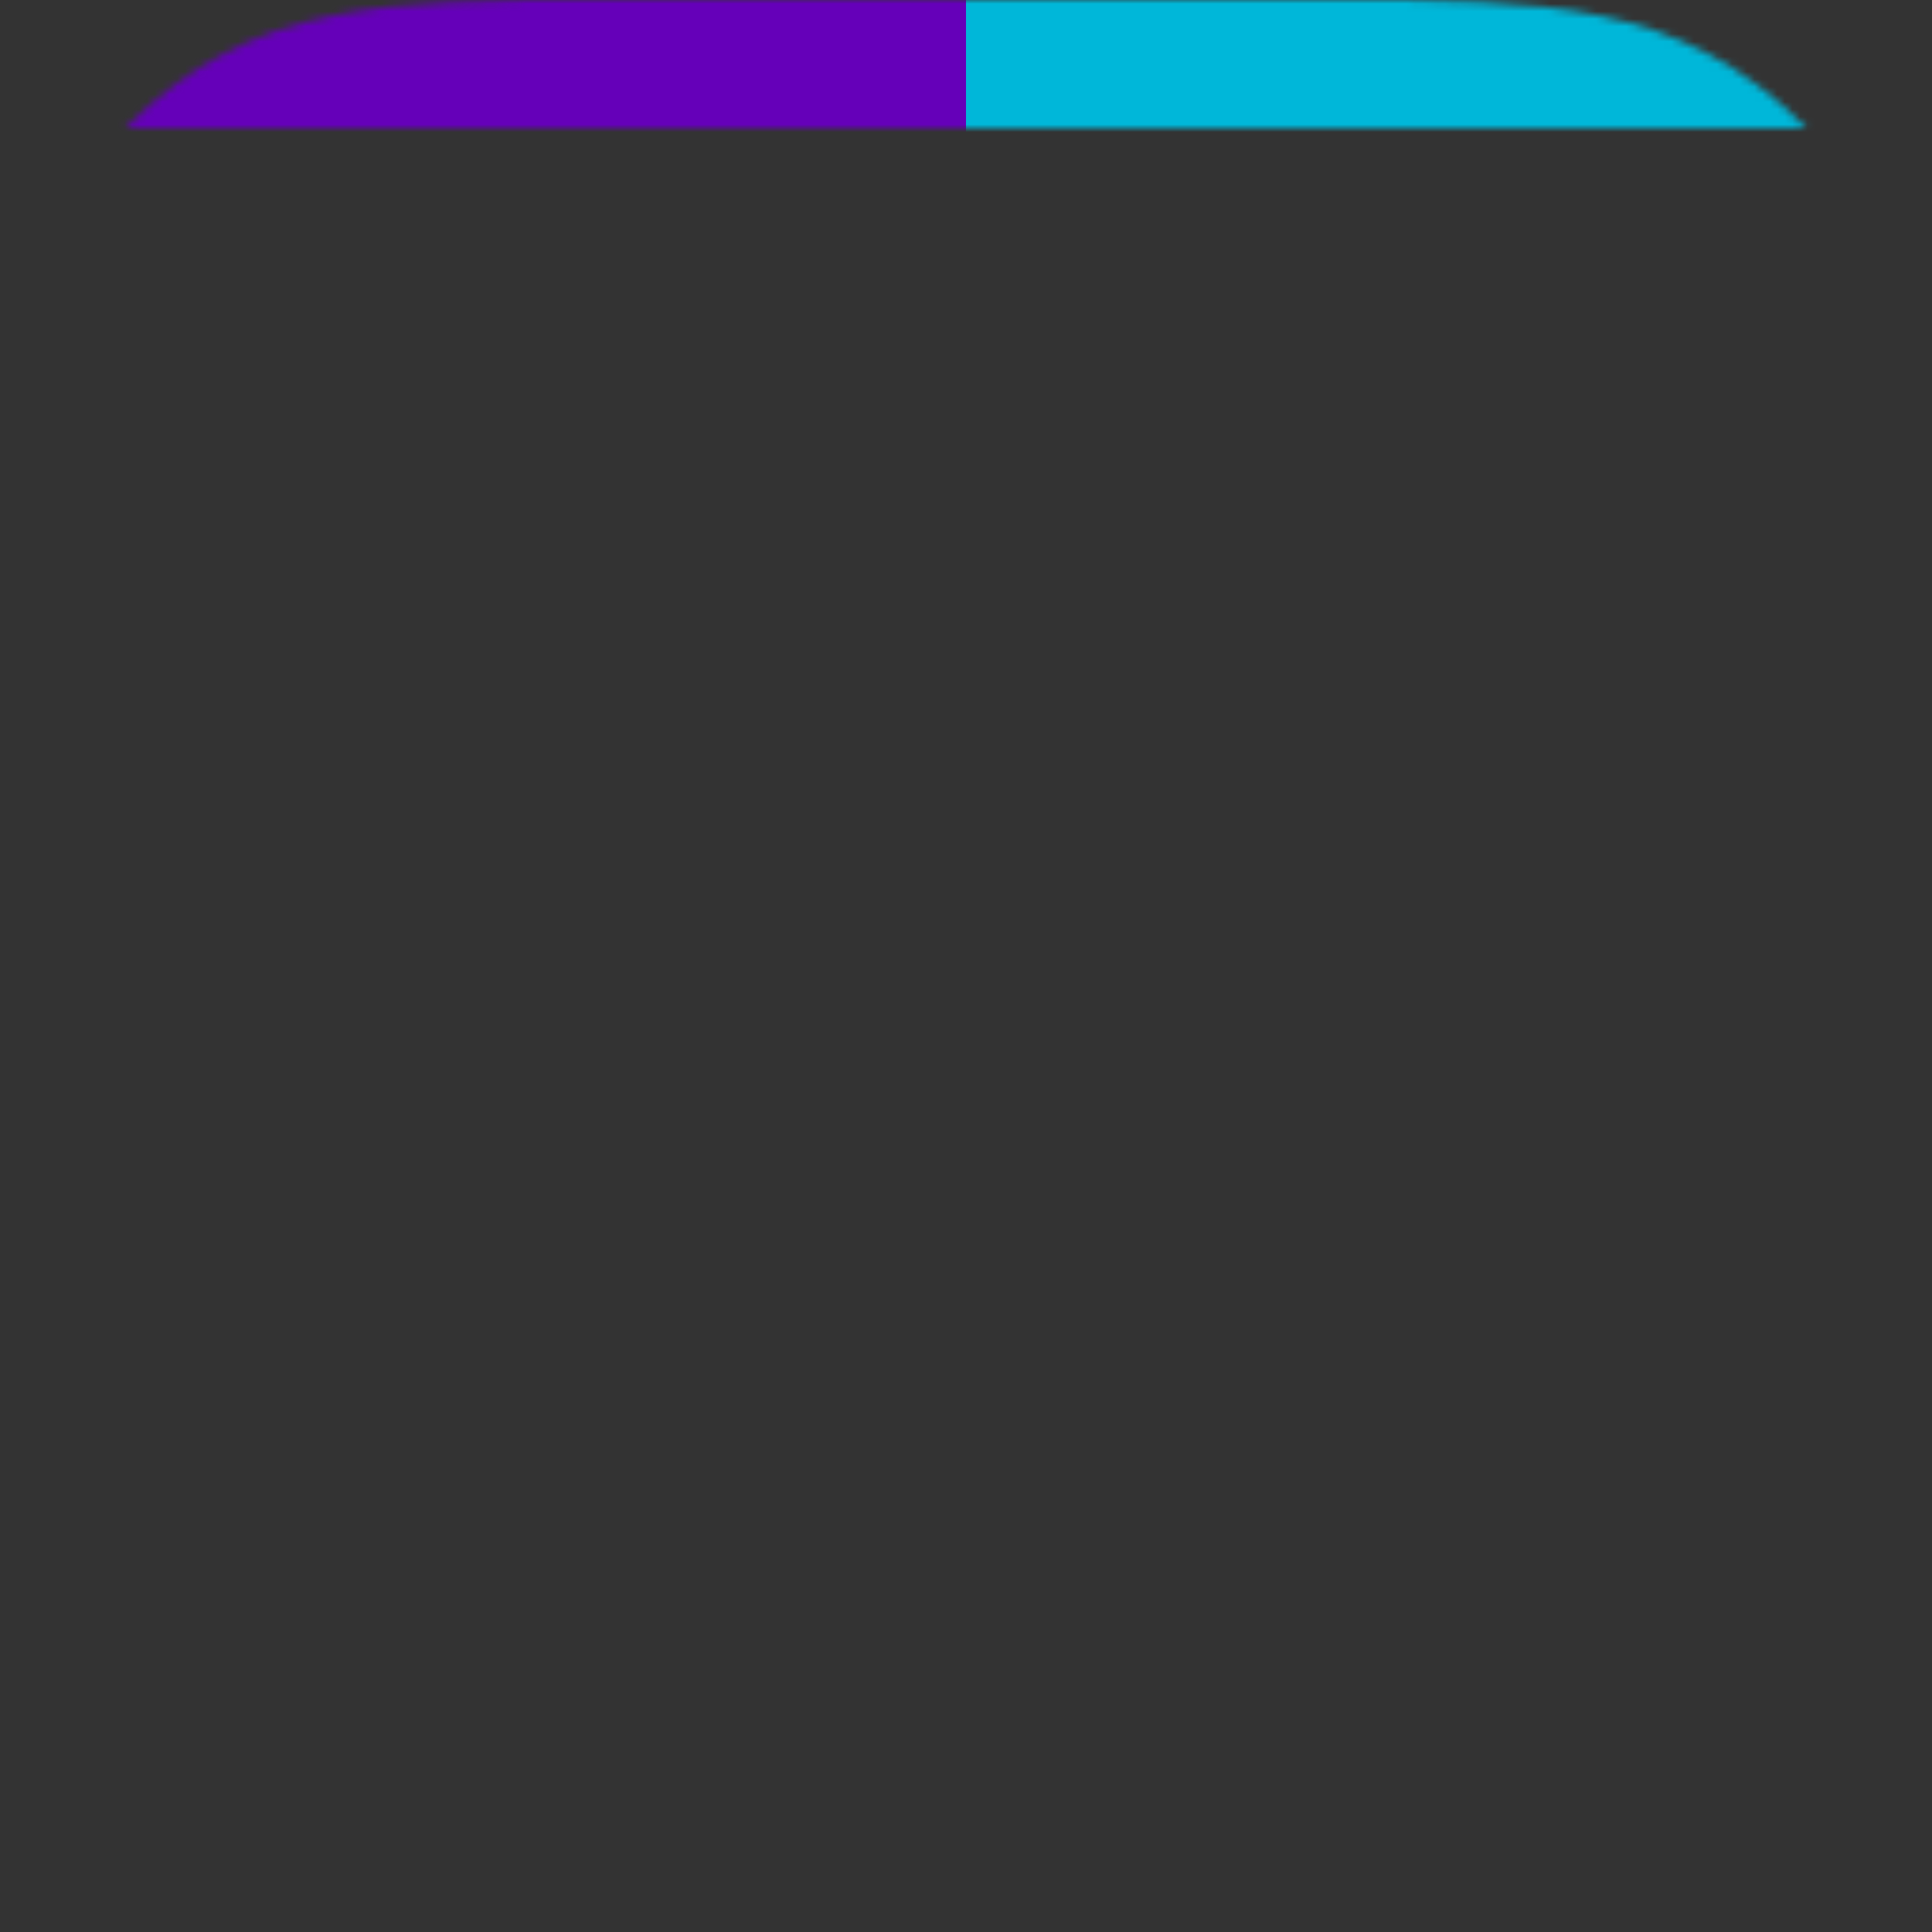<svg width="256" height="256" viewBox="0 0 256 256" version="2.0" xmlns="http://www.w3.org/2000/svg" xmlns:xlink="http://www.w3.org/1999/xlink" xmlns:figma="http://www.figma.com/figma/ns">
<rect x="0" y="0" width="256" height="256" fill="#333333" stroke="none"/>
<title>mycircle-icon-concept-2</title>
<desc>Created using Figma (9000)</desc>
<g id="Canvas" transform="translate(-2507 -2983)" figma:type="canvas">
<g id="mycircle-icon-concept-2" style="mix-blend-mode:normal;" figma:type="group">
<mask id="mask0_alpha" mask-type="alpha">
<g id="mask-2" style="mix-blend-mode:normal;" figma:type="group">
<g id="Vector" style="mix-blend-mode:normal;" figma:type="vector">
<use xlink:href="#path0_fill" transform="translate(2507 2983)" fill="#FFFFFF" style="mix-blend-mode:normal;"/>
</g>
</g>
</mask>
<g id="Rectangle-39-Copy-3" style="mix-blend-mode:normal;" mask="url(#mask0_alpha)" figma:type="vector">
<use xlink:href="#path1_fill" transform="translate(2507 3111)" fill="#ED684E" style="mix-blend-mode:normal;"/>
</g>
<g id="Rectangle-39-Copy" style="mix-blend-mode:normal;" mask="url(#mask0_alpha)" figma:type="vector">
<use xlink:href="#path1_fill" transform="translate(2635 2983)" fill="#00B7D9" style="mix-blend-mode:normal;"/>
</g>
<g id="Rectangle-39-Copy-2" style="mix-blend-mode:normal;" mask="url(#mask0_alpha)" figma:type="vector">
<use xlink:href="#path1_fill" transform="translate(2635 3111)" fill="#FECE55" style="mix-blend-mode:normal;"/>
</g>
<g id="Mask" style="mix-blend-mode:normal;" mask="url(#mask0_alpha)" figma:type="vector">
<use xlink:href="#path1_fill" transform="translate(2507 2983)" fill="#6500B9" style="mix-blend-mode:normal;"/>
</g>
<g id="Fill-174" style="mix-blend-mode:normal;" mask="url(#mask0_alpha)" figma:type="vector">
<use xlink:href="#path2_fill" transform="translate(2538.5 3136.98)" fill="#FFFFFF" style="mix-blend-mode:normal;"/>
</g>
<g id="Path" style="mix-blend-mode:normal;" mask="url(#mask0_alpha)" figma:type="vector">
<use xlink:href="#path3_fill" transform="translate(2677.5 3143)" fill="#FFFFFF" style="mix-blend-mode:normal;"/>
</g>
<g id="Fill-455" style="mix-blend-mode:normal;" mask="url(#mask0_alpha)" figma:type="vector">
<use xlink:href="#path4_fill" transform="translate(2536.5 3017)" fill="#FFFFFF" style="mix-blend-mode:normal;"/>
</g>
<g id="path2 fill" style="mix-blend-mode:normal;" mask="url(#mask0_alpha)" figma:type="vector">
<use xlink:href="#path5_fill" transform="translate(2657.5 3012.5)" fill="#FFFFFF" style="mix-blend-mode:normal;"/>
</g>
</g>
</g>
<defs>
<path id="path0_fill" d="
M 78.933 0
C 51.118 0 33.483 0.108 16.815 16.775
C 0.105 33.484 0 51.203 0 78.933
L 0 177.067
C 0 204.884 0.109 222.52 16.775 239.186
C 33.493 255.903 51.204 256 78.933 256
L 177.067 256
C 204.884 256 222.515 255.896 239.186 239.225
C 255.892 222.519 256 204.796 256 177.067
L 256 78.933
C 256 51.118 255.893 33.483 239.225 16.815
C 222.509 0.098 204.796 0 177.067 0
L 78.933 0
Z"/>
<path id="path1_fill" d="
M 0 0
L 128 0
L 128 128
L 0 128
L 0 0
Z"/>
<path id="path2_fill" fill-rule="evenodd" d="
M 35.023 57.581
C 24.921 57.581 16.013 49.677 12.419 41.774
L 57.581 41.774
C 54.072 49.677 45.252 57.581 35.023 57.581
Z
M 25.968 19.194
C 28.467 19.194 30.484 21.217 30.484 23.71
C 30.484 26.205 28.467 28.226 25.968 28.226
C 23.471 28.226 21.452 26.205 21.452 23.71
C 21.452 21.217 23.471 19.194 25.968 19.194
Z
M 42.906 19.194
C 45.399 19.194 47.419 21.217 47.419 23.71
C 47.419 26.205 45.399 28.226 42.906 28.226
C 40.414 28.226 38.387 26.205 38.387 23.71
C 38.387 21.217 40.414 19.194 42.906 19.194
Z
M 35.042 0
C 15.693 0 0 15.67 0 35
C 0 54.328 15.693 70 35.042 70
C 54.4 70 70 54.328 70 35
C 70 15.67 54.4 0 35.042 0
Z"/>
<path id="path3_fill" fill-rule="evenodd" d="
M 4.95 61.995
C 4.422 62.332 3.823 62.5 3.218 62.5
C 2.684 62.5 2.156 62.371 1.674 62.105
C 0.644 61.536 0 60.449 0 59.266
L 0 3.232
C 0 2.048 0.644 0.961 1.674 0.398
C 2.71 -0.171 3.965 -0.126 4.95 0.508
L 48.52 28.525
C 49.446 29.12 50 30.149 50 31.255
C 50 32.355 49.446 33.383 48.52 33.978
L 4.95 61.995
Z"/>
<path id="path4_fill" fill-rule="evenodd" d="
M 25.002 0
C 11.191 0 0 11.194 0 24.999
L 0 31.484
C 0 45.289 11.191 56.25 25.002 56.25
L 26.786 56.25
L 26.786 75
L 44.21 56.25
L 50.001 56.25
C 63.809 56.25 75 45.289 75 31.484
L 75 24.999
C 75 11.194 64.254 0 50.448 0
L 25.002 0
Z"/>
<path id="path5_fill" fill-rule="evenodd" d="
M 75 37.5
C 75 58.211 58.211 75 37.5 75
C 16.789 75 0 58.211 0 37.5
C 0 16.789 16.789 0 37.5 0
C 58.211 0 75 16.789 75 37.5
Z
M 24.775 52.513
C 28.426 52.513 31.129 51.74 32.884 49.985
C 34.464 48.406 35.271 45.948 35.271 42.578
L 35.271 30.468
C 35.271 28.994 34.077 27.8 32.603 27.8
C 31.129 27.8 29.935 28.994 29.935 30.433
L 29.935 30.468
C 28.496 28.888 26.776 27.66 23.862 27.66
C 19.545 27.66 15.508 30.819 15.508 36.435
L 15.508 36.506
C 15.508 42.087 19.474 45.281 23.862 45.281
C 26.706 45.281 28.426 44.123 30.005 42.227
L 30.005 43.14
C 30.005 46.51 28.285 48.265 24.635 48.265
C 22.634 48.265 20.984 47.844 19.439 47.142
C 19.194 47.037 18.913 46.966 18.562 46.966
C 17.368 46.966 16.385 47.949 16.385 49.143
C 16.385 50.126 16.982 50.863 17.895 51.214
C 20.106 52.091 22.283 52.513 24.775 52.513
Z
M 49.277 47.247
C 55.139 47.247 59.492 42.859 59.492 37.453
L 59.492 37.383
C 59.492 31.977 55.175 27.66 49.347 27.66
C 43.485 27.66 39.132 32.047 39.132 37.453
L 39.132 37.524
C 39.132 42.929 43.45 47.247 49.277 47.247
Z
M 20.843 36.506
C 20.843 39.103 22.809 40.858 25.407 40.858
C 28.005 40.858 30.005 39.068 30.005 36.506
L 30.005 36.435
C 30.005 33.873 28.005 32.083 25.407 32.083
C 22.809 32.083 20.843 33.873 20.843 36.435
L 20.843 36.506
Z"/>
</defs>
</svg>

